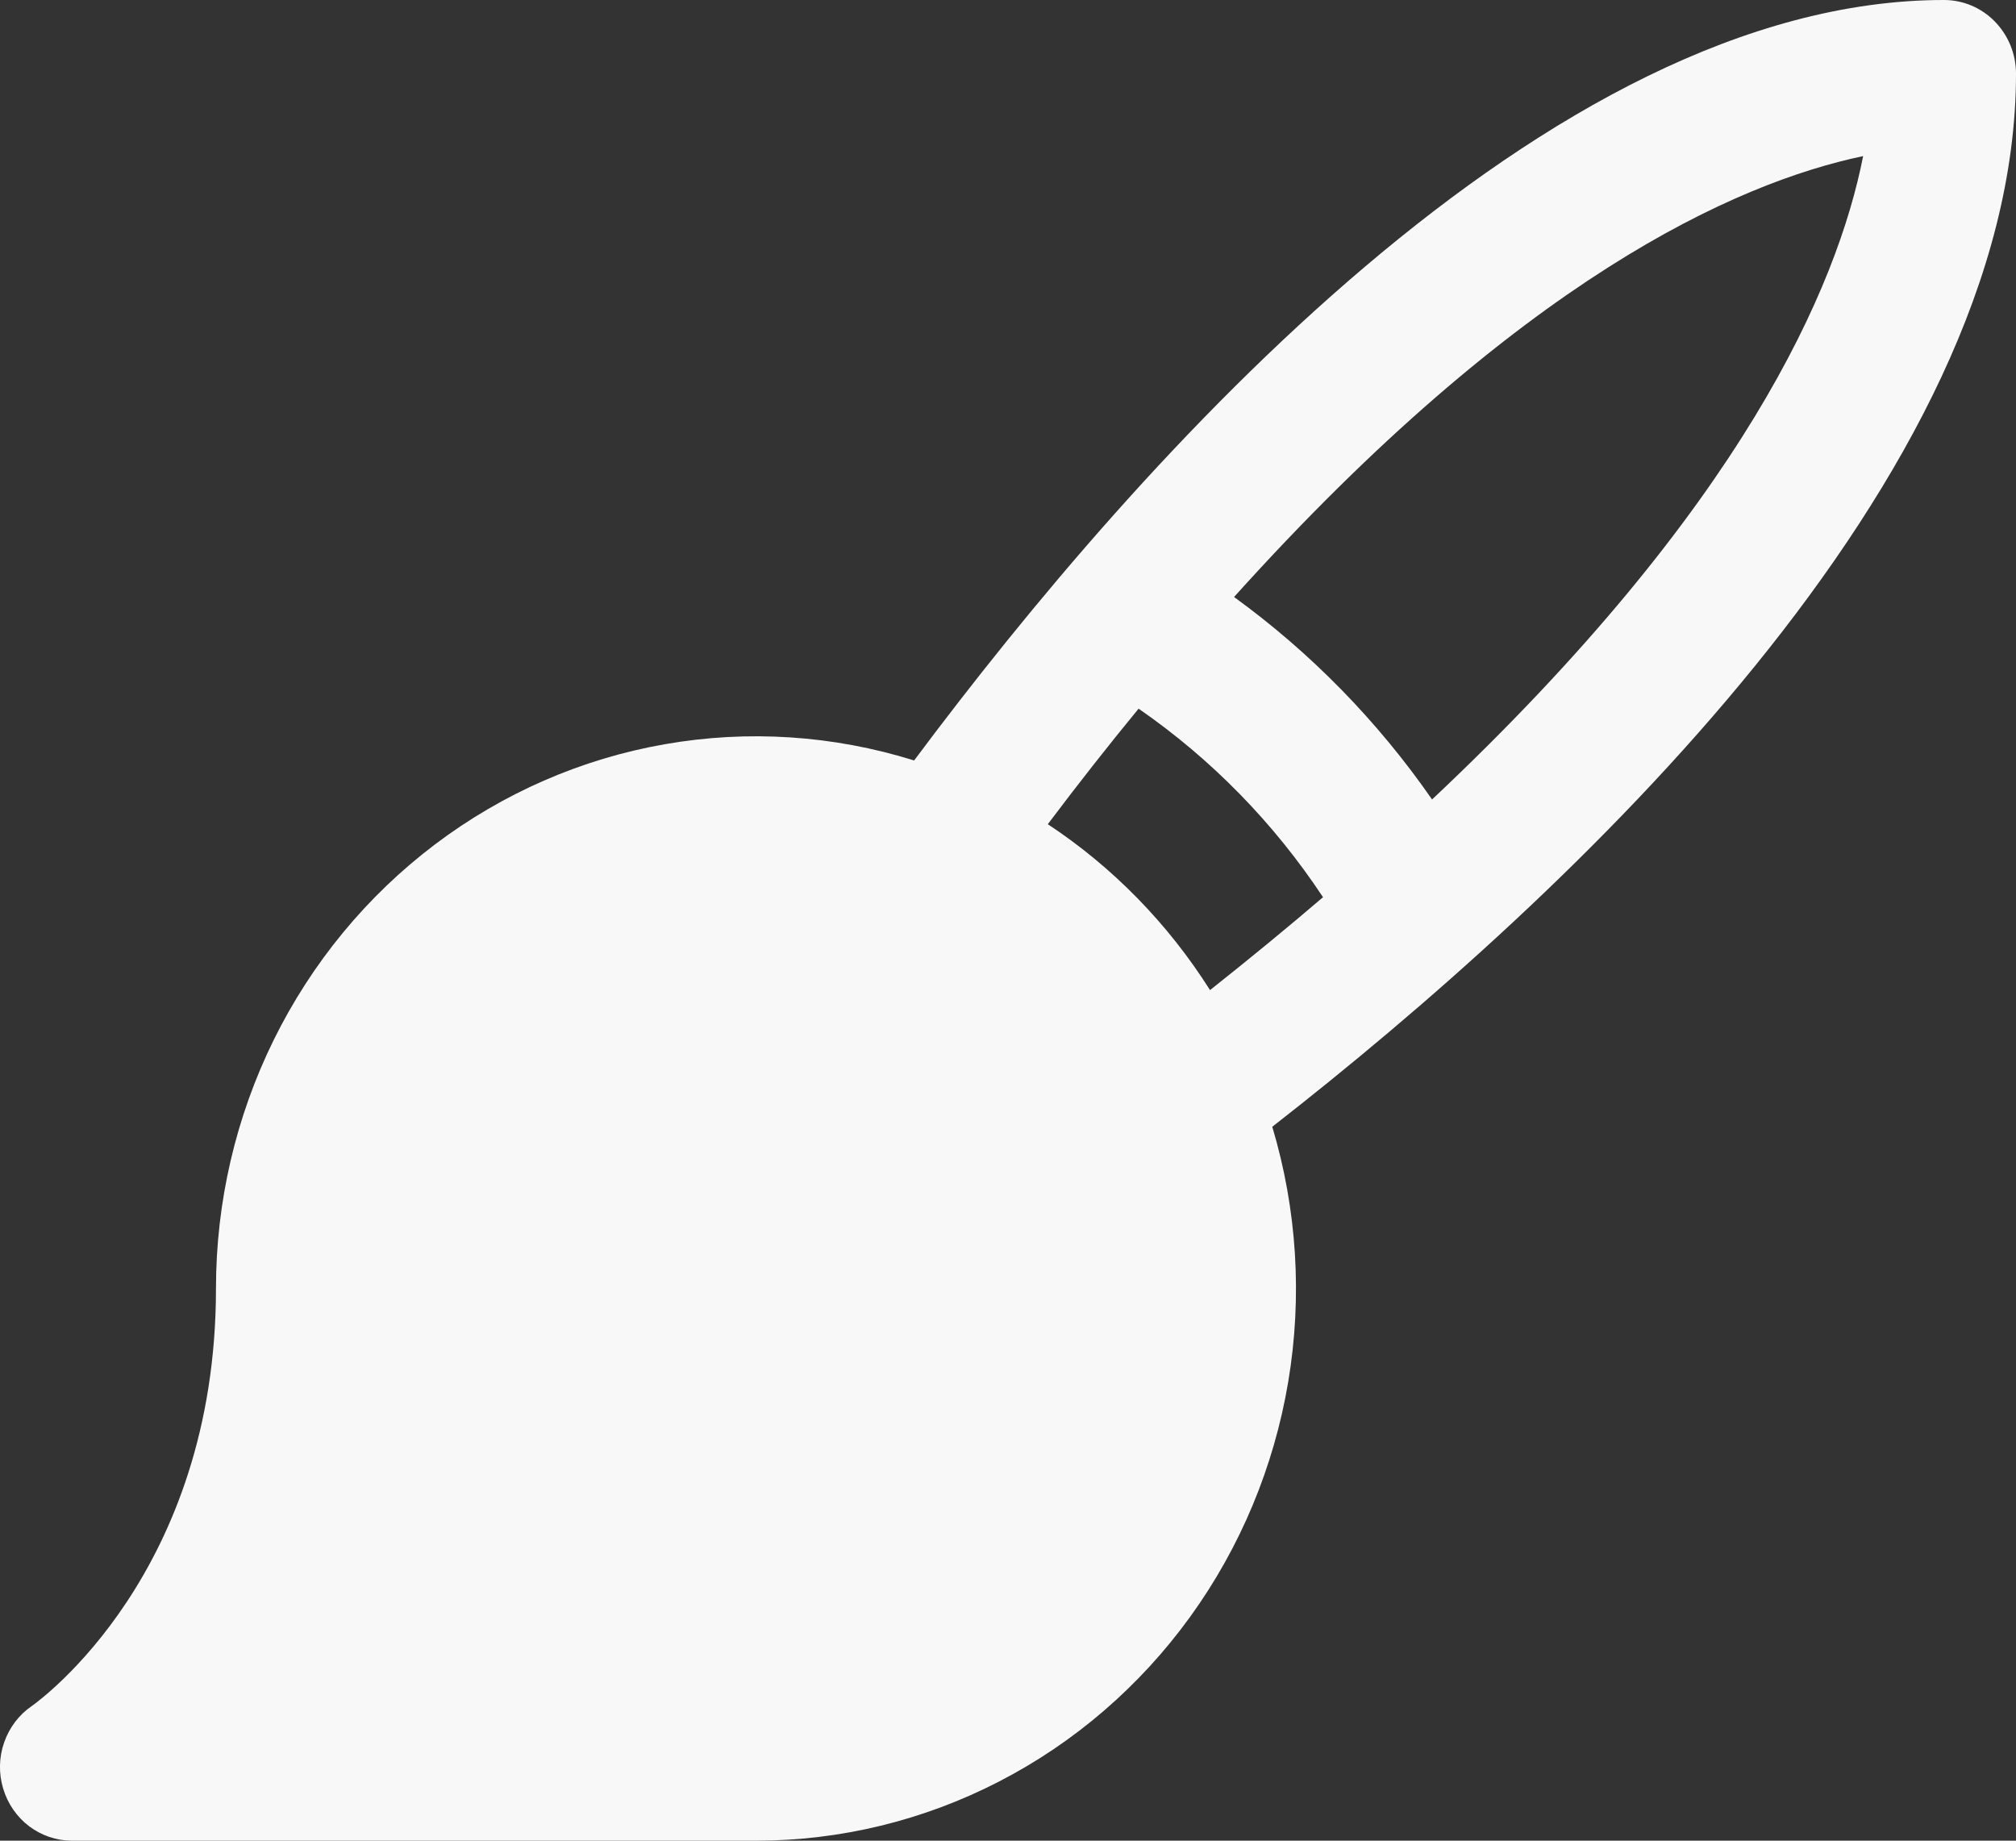 <svg preserveAspectRatio="none" width="23" height="21" viewBox="0 0 23 21" fill="none" xmlns="http://www.w3.org/2000/svg">
<rect x="0" y="0" width="23" height="21" fill="#333333" stroke="none"/>
<path d="M23 0.84C23 0.617 22.913 0.404 22.759 0.246C22.605 0.088 22.396 0 22.178 0C17.652 0 13.008 5.22 10.429 8.676C9.507 8.388 8.533 8.324 7.583 8.491C6.634 8.657 5.736 9.049 4.961 9.635C4.186 10.221 3.557 10.984 3.123 11.864C2.69 12.743 2.464 13.715 2.464 14.7C2.464 17.942 0.457 19.397 0.362 19.464C0.216 19.564 0.106 19.71 0.047 19.88C-0.012 20.049 -0.016 20.233 0.036 20.405C0.087 20.577 0.191 20.728 0.332 20.835C0.474 20.942 0.645 21 0.821 21H8.625C9.588 21 10.538 20.769 11.398 20.325C12.258 19.882 13.005 19.238 13.578 18.446C14.151 17.654 14.534 16.736 14.697 15.765C14.86 14.794 14.797 13.797 14.515 12.855C17.897 10.217 23 5.468 23 0.84ZM11.954 9.403C12.305 8.937 12.651 8.497 12.99 8.085C13.819 8.658 14.533 9.388 15.094 10.236C14.69 10.582 14.26 10.935 13.805 11.296C13.326 10.538 12.695 9.892 11.954 9.403ZM16.338 9.121C15.718 8.227 14.954 7.446 14.079 6.811C17.342 3.186 19.803 2.086 21.256 1.781C20.964 3.268 19.884 5.784 16.338 9.121Z" fill="#F8F8F8"/>
</svg>

